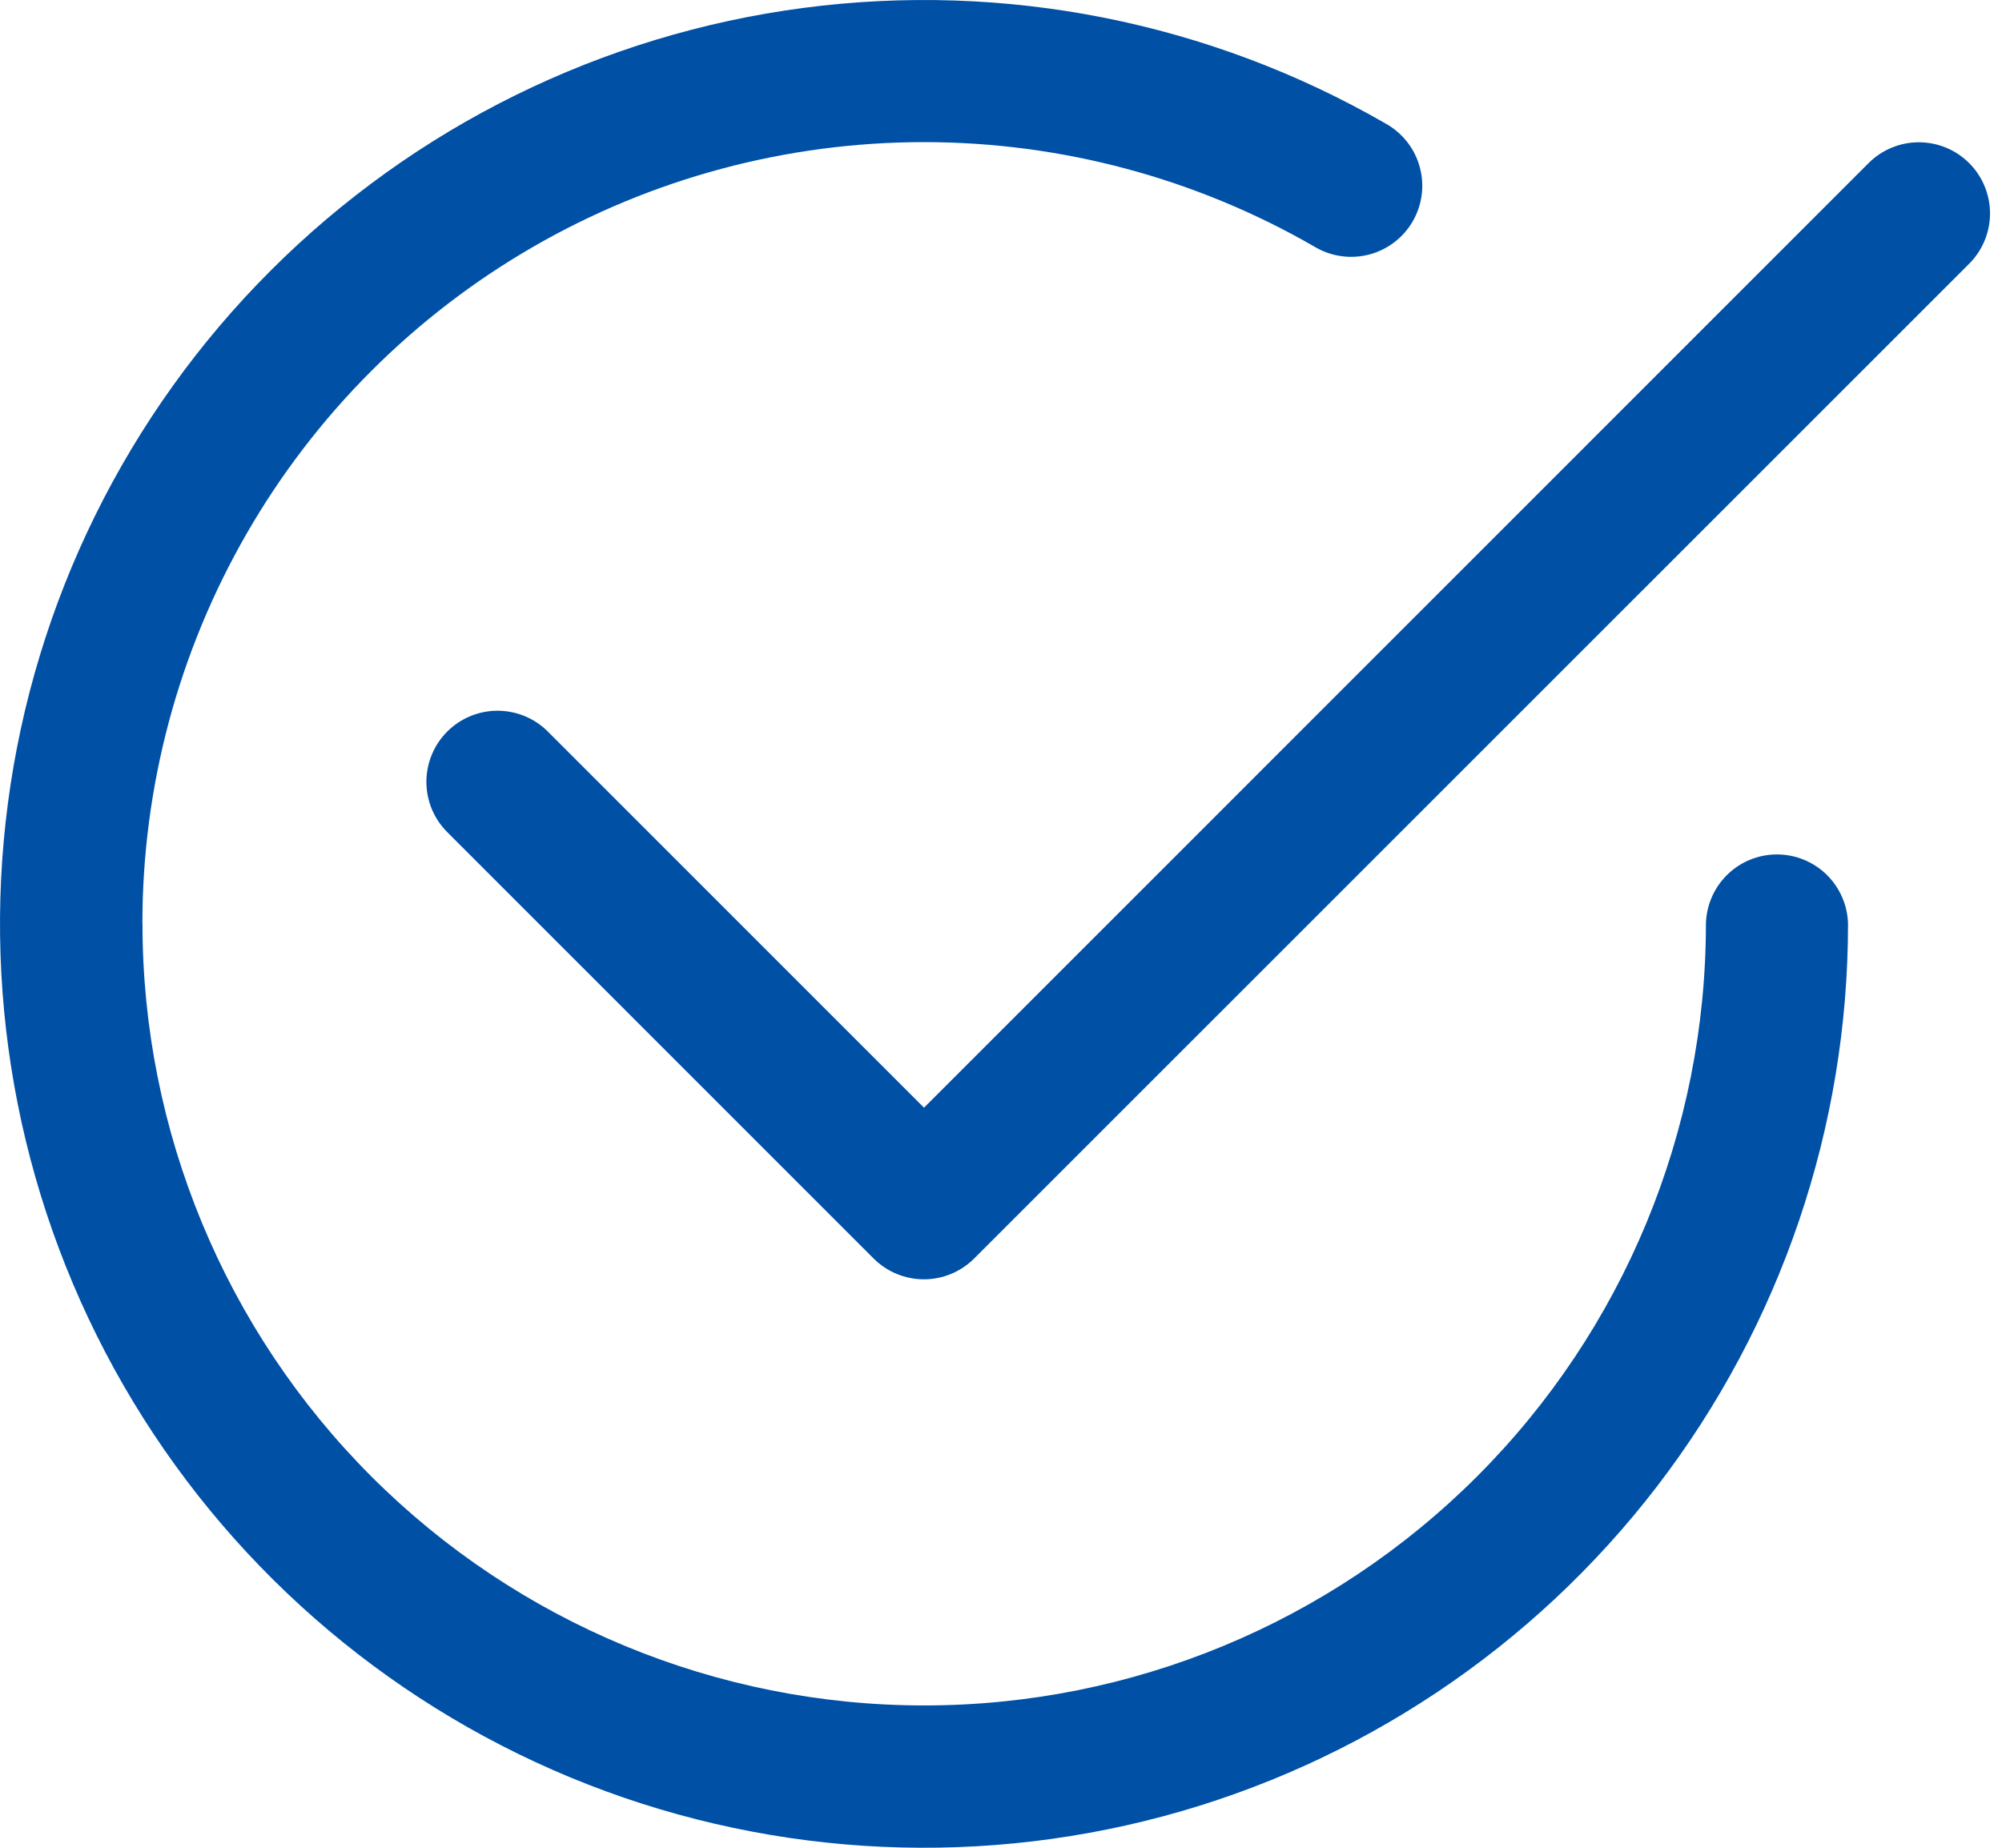 <svg width="65" height="60" viewBox="0 0 65 60" fill="none" xmlns="http://www.w3.org/2000/svg">
<path d="M4.623 30.003C4.62 25.547 5.792 21.168 8.019 17.308C10.245 13.449 13.45 10.243 17.309 8.015C21.168 5.787 25.546 4.614 30.002 4.615C34.459 4.615 38.836 5.79 42.694 8.019C42.957 8.175 43.248 8.276 43.55 8.318C43.853 8.36 44.16 8.342 44.455 8.265C44.751 8.187 45.028 8.052 45.27 7.866C45.513 7.681 45.717 7.449 45.869 7.185C46.022 6.92 46.12 6.628 46.159 6.325C46.198 6.023 46.176 5.715 46.095 5.421C46.015 5.126 45.876 4.851 45.688 4.61C45.5 4.37 45.267 4.169 45 4.019C39.281 0.717 32.632 -0.605 26.084 0.257C19.537 1.119 13.457 4.117 8.787 8.787C4.117 13.457 1.119 19.537 0.257 26.084C-0.605 32.632 0.717 39.281 4.019 45.001C7.322 50.72 12.419 55.189 18.52 57.717C24.622 60.244 31.386 60.687 37.765 58.978C44.144 57.268 49.781 53.502 53.801 48.263C57.821 43.023 60.001 36.603 60.001 29.999C59.986 29.397 59.737 28.824 59.306 28.402C58.875 27.981 58.296 27.745 57.693 27.745C57.091 27.745 56.512 27.981 56.081 28.402C55.65 28.824 55.401 29.397 55.387 29.999C55.387 36.73 52.712 43.186 47.953 47.946C43.193 52.705 36.738 55.379 30.006 55.379C23.275 55.379 16.82 52.705 12.06 47.946C7.301 43.186 4.626 36.73 4.626 29.999L4.623 30.003Z" fill="#0050A6"/>
<path d="M63.935 8.563C64.368 8.13 64.611 7.542 64.611 6.929C64.611 6.317 64.367 5.729 63.934 5.296C63.501 4.863 62.913 4.62 62.3 4.62C61.688 4.62 61.1 4.863 60.667 5.297L30 35.969L17.788 23.756C17.355 23.322 16.768 23.079 16.155 23.079C15.542 23.078 14.954 23.322 14.521 23.755C14.088 24.188 13.844 24.776 13.844 25.388C13.844 26.001 14.087 26.588 14.521 27.021L28.364 40.866C28.579 41.08 28.833 41.25 29.113 41.366C29.393 41.482 29.694 41.542 29.997 41.542C30.3 41.542 30.6 41.482 30.88 41.366C31.16 41.25 31.414 41.08 31.628 40.866L63.935 8.563Z" fill="#0050A6"/>
</svg>

